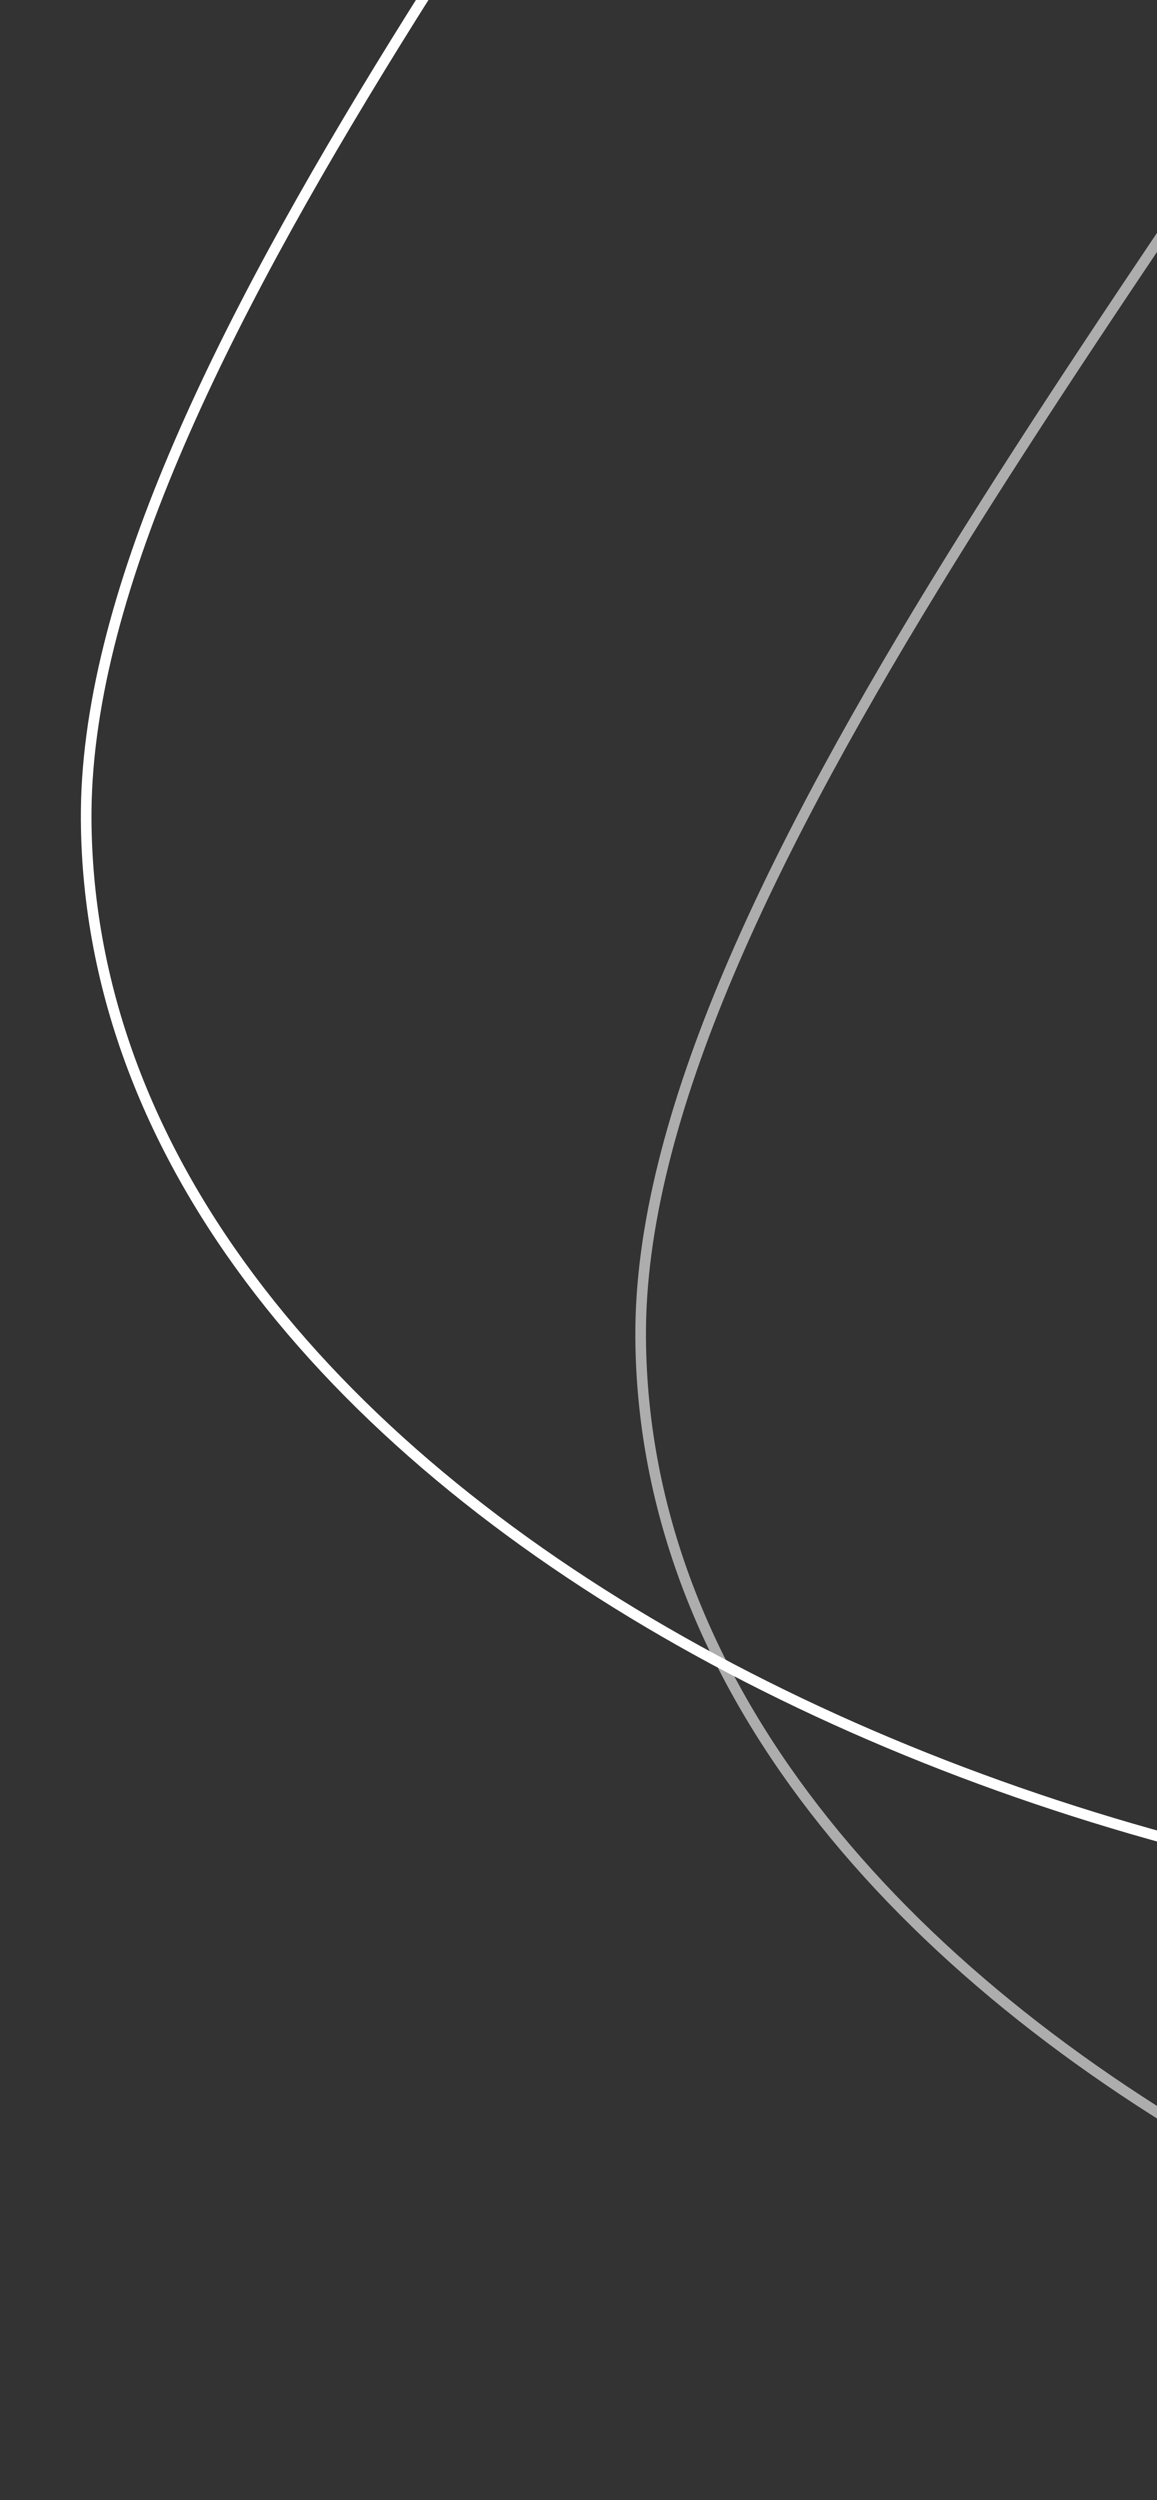 <svg width="218" height="471" viewBox="0 0 218 471" fill="none" xmlns="http://www.w3.org/2000/svg">
<rect x="0" y="0" width="218" height="471" fill="#333333" stroke="none"/>
<path opacity="0.6" fill-rule="evenodd" clip-rule="evenodd" d="M754.225 408.384C754.225 408.384 783.869 431.643 464.971 458.054C312.251 470.703 121.71 381.983 120.711 252.096C120.072 168.935 222.153 47.118 285.742 -57.42C330.223 -130.545 340.624 -205.269 348.752 -209.602C400.642 -237.265 506.147 -211.393 546.786 -204.82C610.337 -194.541 705.107 -36.409 705.107 -36.409L754.225 408.384Z" stroke="white" stroke-width="2"/>
<path fill-rule="evenodd" clip-rule="evenodd" d="M649.751 310.835C649.751 310.835 679.395 334.094 360.497 360.505C207.777 373.154 17.236 284.434 16.237 154.547C15.598 71.386 117.679 -50.431 181.268 -154.969C225.749 -228.094 236.15 -302.818 244.278 -307.151C296.168 -334.814 401.673 -308.942 442.312 -302.369C505.863 -292.09 600.634 -133.958 600.634 -133.958L649.751 310.835Z" stroke="white" stroke-width="2"/>
</svg>
